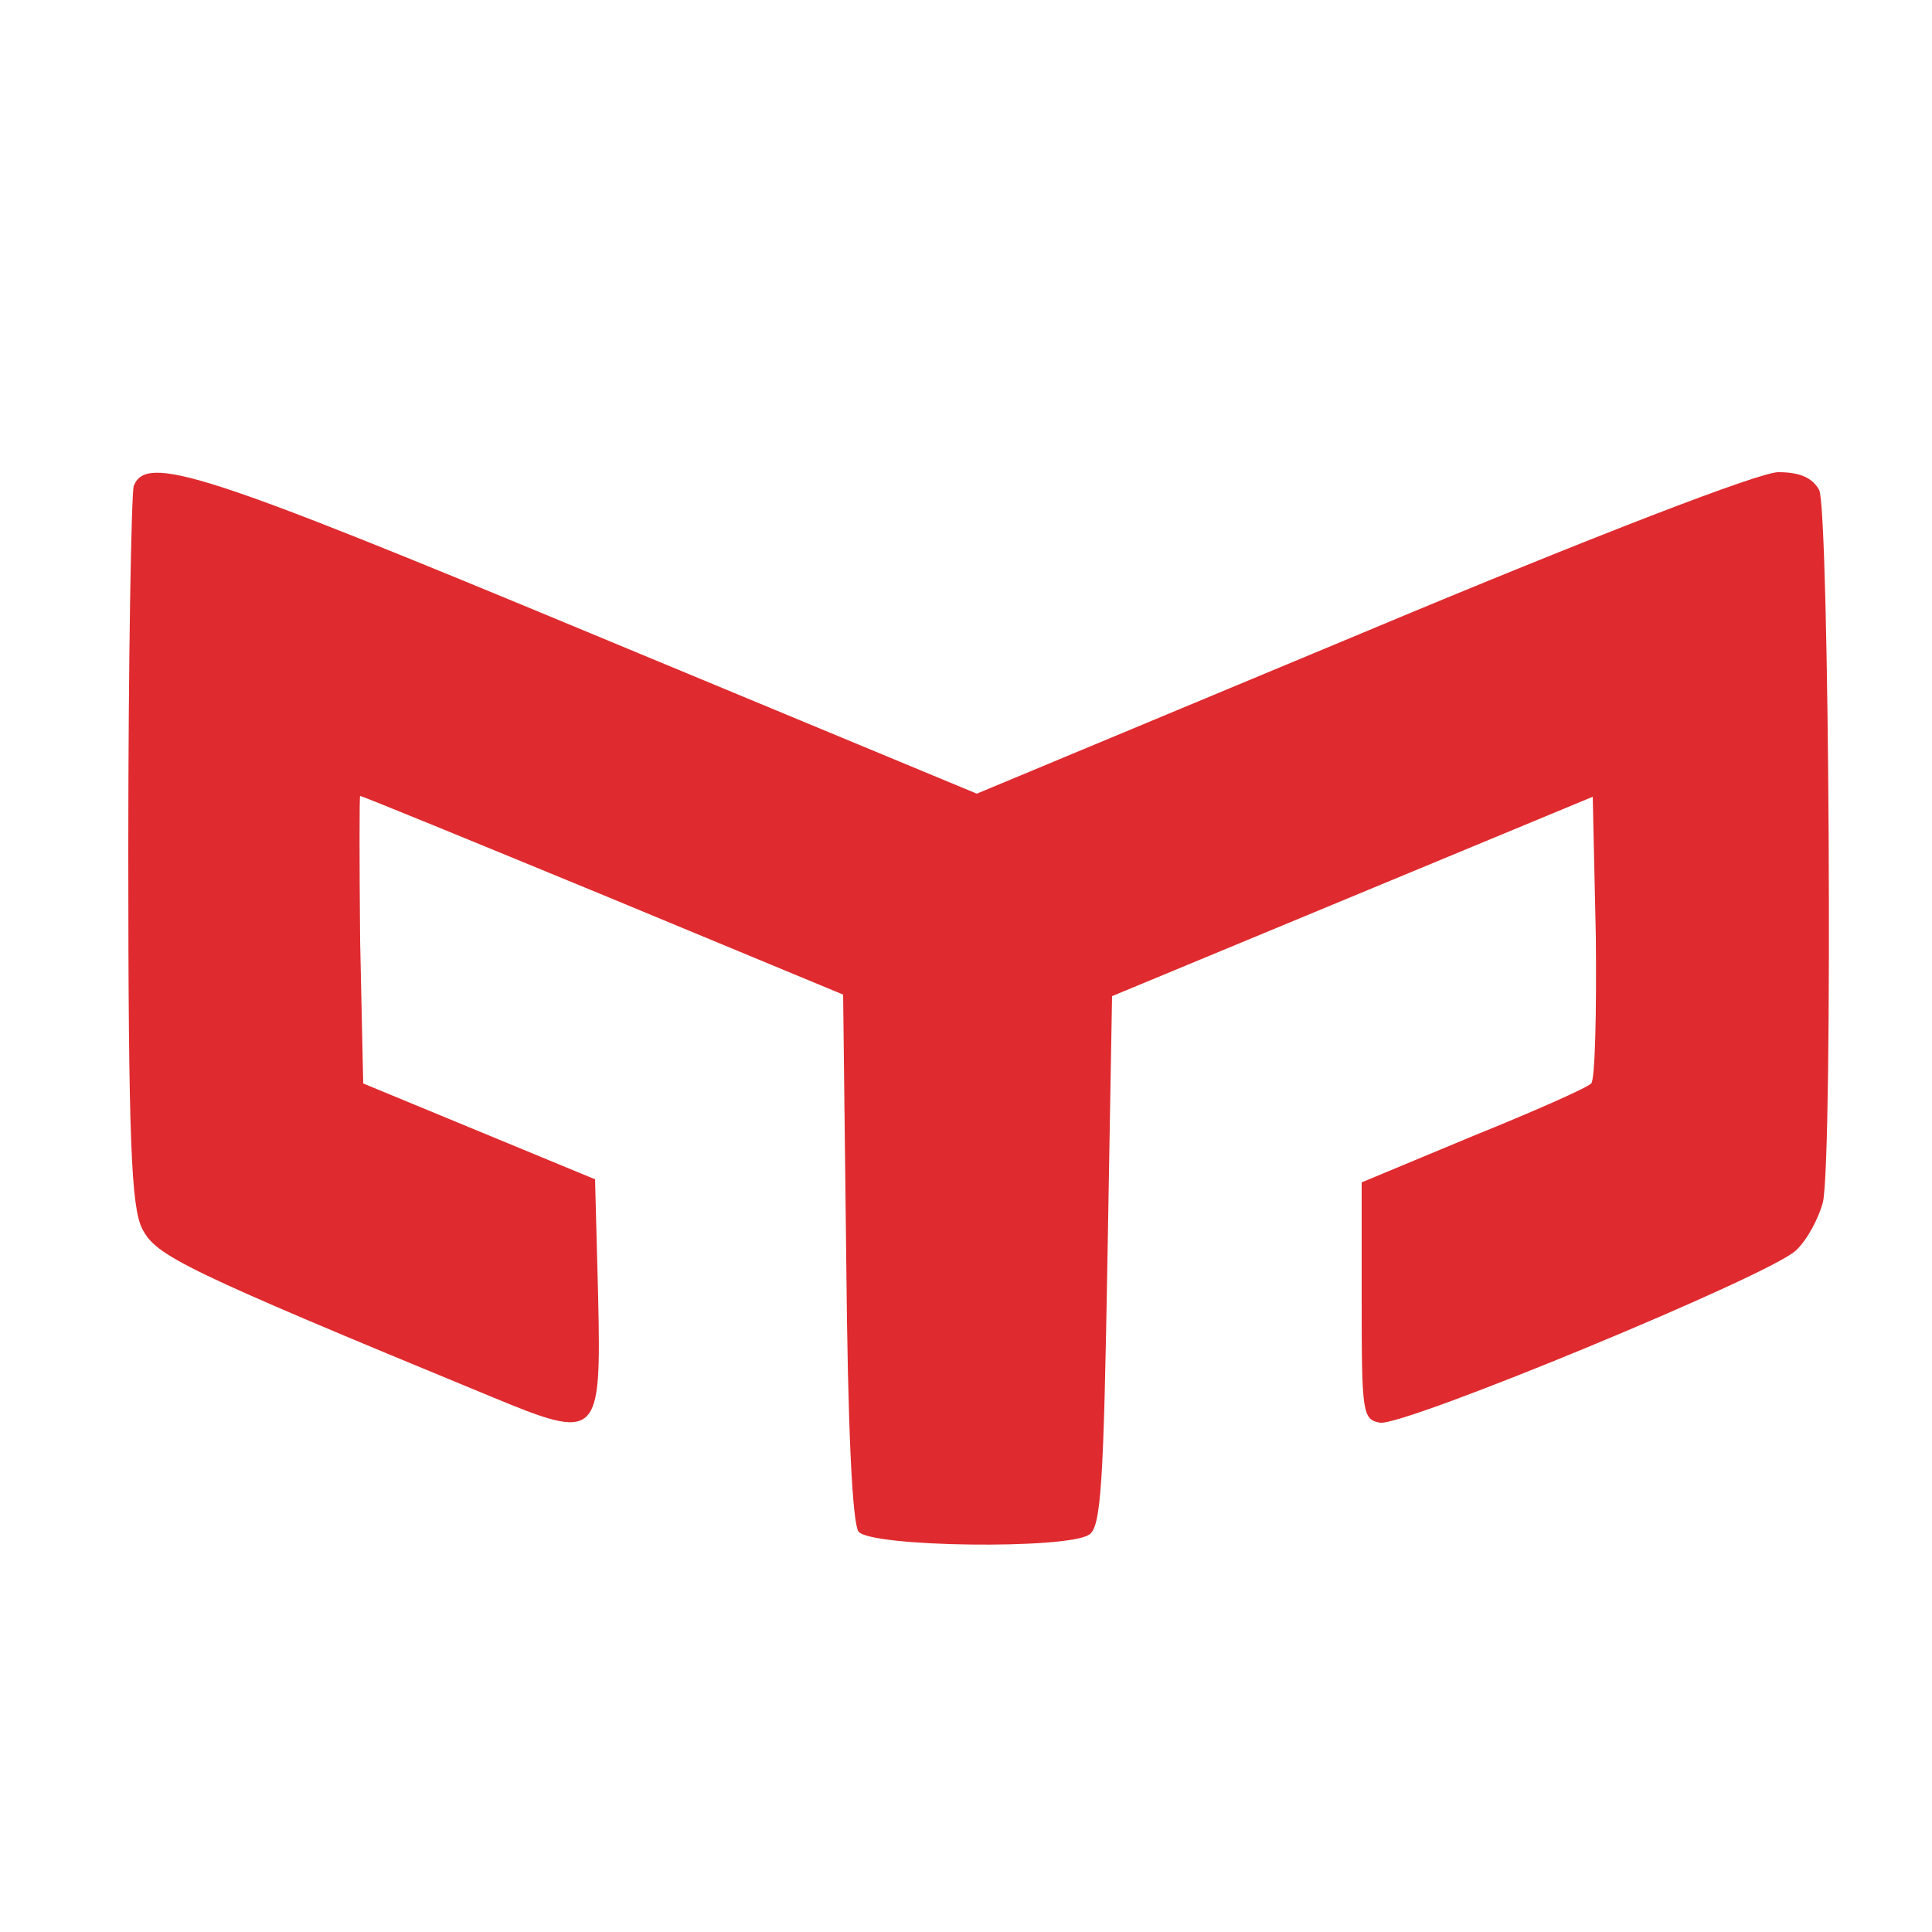 <?xml version="1.0" encoding="utf-8"?>
<!-- Generator: Adobe Illustrator 25.0.0, SVG Export Plug-In . SVG Version: 6.00 Build 0)  -->
<svg version="1.1" id="Layer_1" xmlns="http://www.w3.org/2000/svg" xmlns:xlink="http://www.w3.org/1999/xlink" x="0px" y="0px"
	 viewBox="0 0 250 250" style="enable-background:new 0 0 250 250;" xml:space="preserve">
<style type="text/css">
	.st0{fill:#DF2B2F;}
</style>
<path class="st0" d="M-24.2,128.1 M76.3,81.9l50.1,20.8l49.9-20.8c30.3-12.7,51.4-20.8,53.8-20.8c2.8,0,4.4,0.7,5.3,2.3
	c1.3,2.6,1.8,85.5,0.5,92.1c-0.5,2-2,4.9-3.5,6.3c-3.3,3.2-50.5,22.7-53.8,22.3c-2.3-0.4-2.4-1.2-2.4-15.8V153l14.4-6
	c7.9-3.2,14.7-6.2,15.3-6.8c0.5-0.5,0.7-9,0.6-19l-0.4-18.1L175,116l-31.1,12.9l-0.6,34.3c-0.5,28.7-0.8,34.5-2.4,35.4
	c-2.9,1.9-28.1,1.6-29.8-0.4c-0.8-1.1-1.4-12.9-1.6-35.5l-0.4-34l-31.1-12.9C61,108.8,46.9,103,46.6,103c-0.1,0-0.1,8.4,0,18.7
	l0.4,18.5l15,6.2l15,6.2l0.4,15.2c0.4,18.4,0.1,18.7-13.9,12.9c-40-16.5-43.3-18.2-45.1-21.7c-1.4-2.8-1.8-11.1-1.8-48.8
	c0-25,0.4-46.2,0.7-47.3C18.9,58.7,26.3,61.1,76.3,81.9z"/>
</svg>
